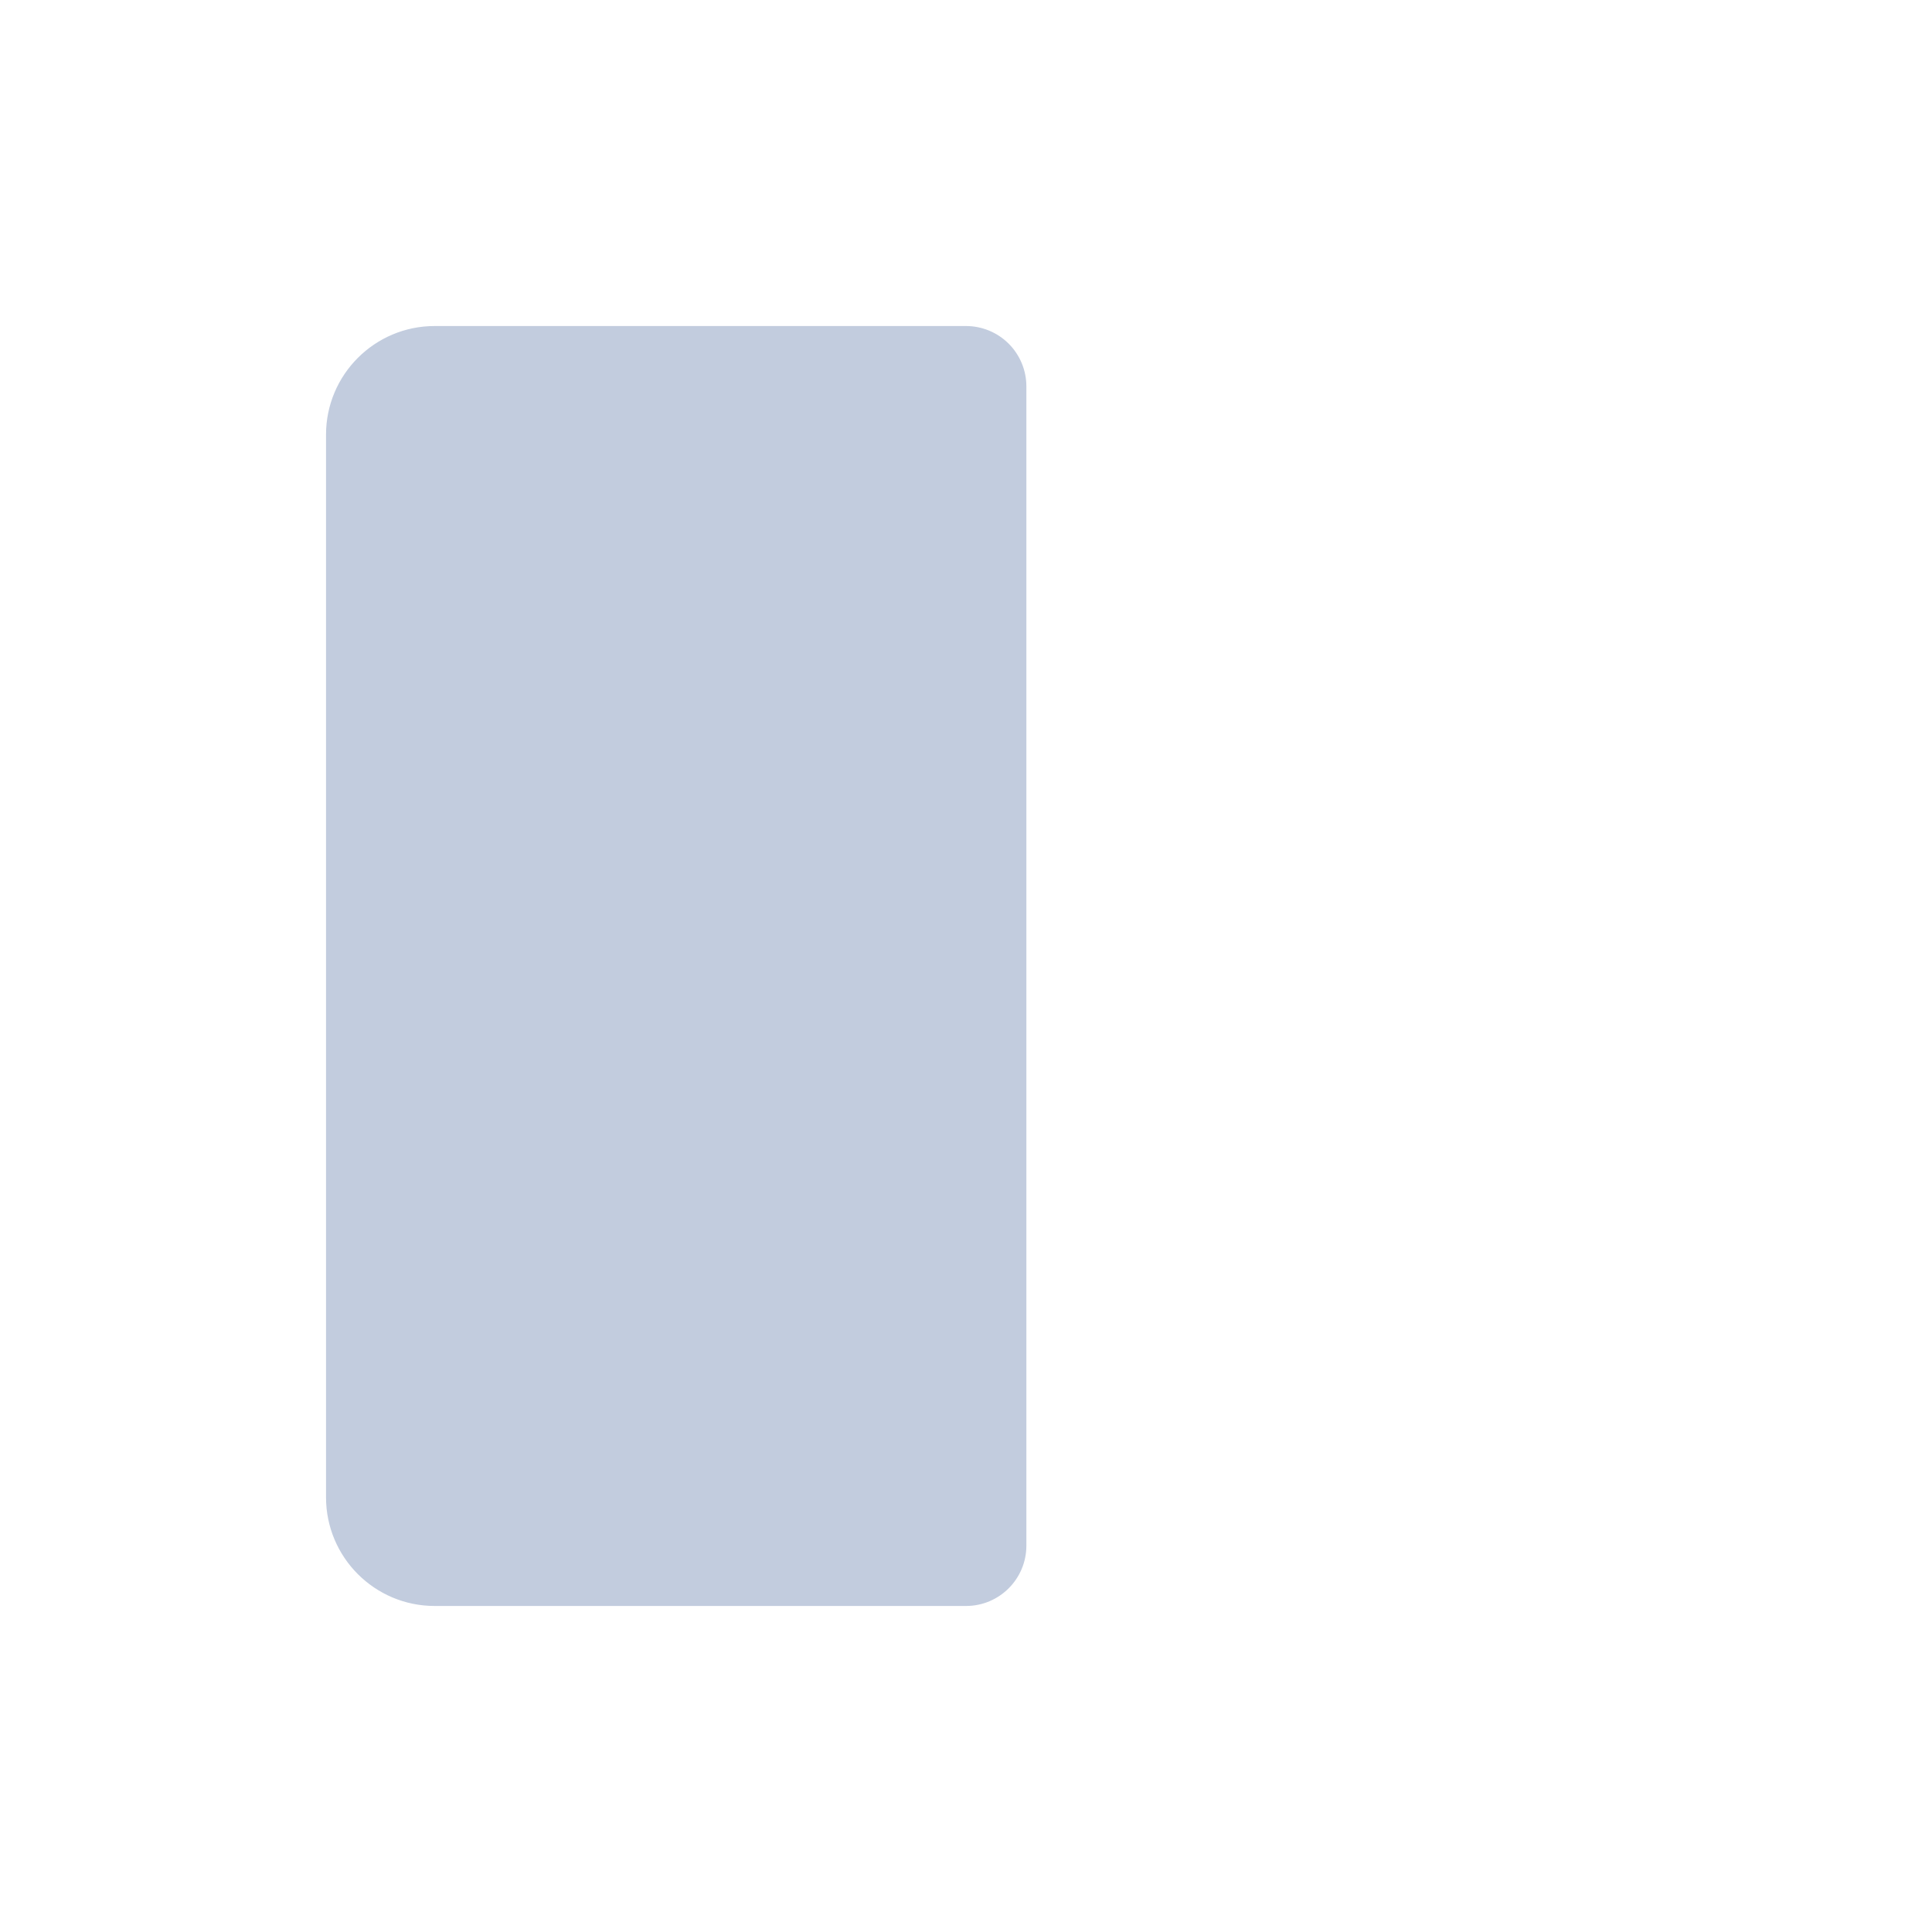 <svg width="80" height="80" viewBox="0 0 80 80" fill="none" xmlns="http://www.w3.org/2000/svg">
  <path fill-rule="evenodd" clip-rule="evenodd" d="M18 64H40L40 16H18C16.895 16 16 16.895 16 18V62C16 63.105 16.895 64 18 64Z" fill="#C2CCDE" />
  <path d="M40 64V66.5C41.381 66.5 42.5 65.381 42.5 64H40ZM40 16L42.5 16C42.5 15.337 42.237 14.701 41.768 14.232C41.299 13.763 40.663 13.5 40 13.5V16ZM40 61.5H18V66.5H40V61.5ZM37.5 16L37.5 64H42.5L42.5 16L37.5 16ZM18 18.5H40V13.5H18V18.5ZM18.5 18C18.5 18.276 18.276 18.5 18 18.5V13.5C15.515 13.5 13.5 15.515 13.5 18H18.5ZM18.5 62V18H13.5V62H18.5ZM18 61.5C18.276 61.5 18.5 61.724 18.5 62H13.5C13.5 64.485 15.515 66.5 18 66.5V61.5Z" fill="#C2CCDE" />
</svg>